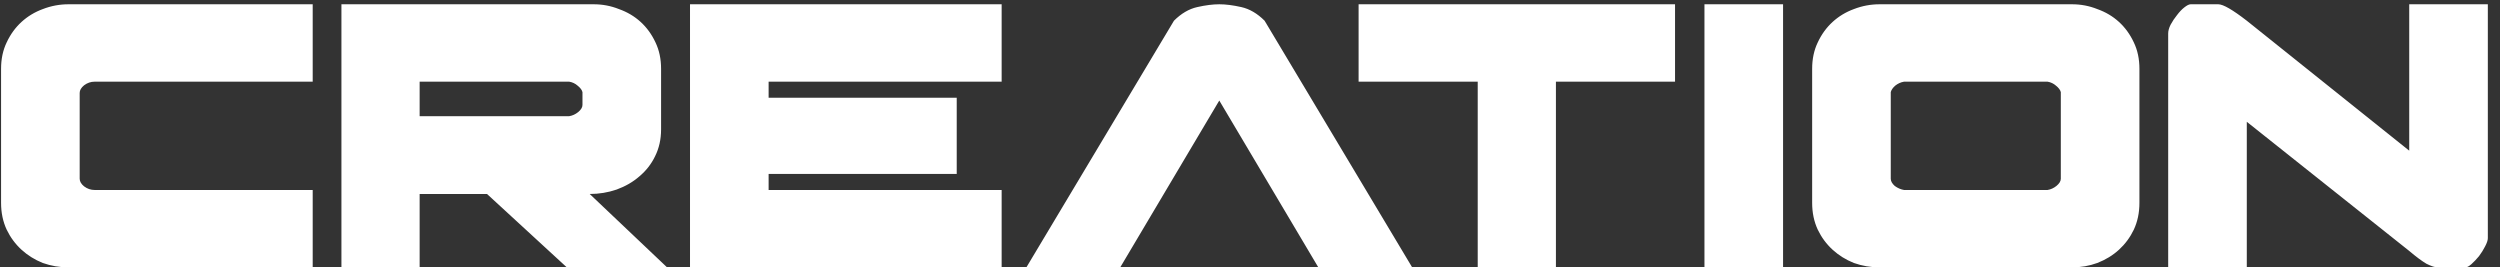 <svg width="187" height="20" viewBox="0 0 187 20" fill="none" xmlns="http://www.w3.org/2000/svg">
<rect x="0" y="0" width="187" height="20" fill="#333333" stroke="none"/>
<path d="M23.39 0.32H5.12C4.46 0.32 3.82 0.44 3.2 0.68C2.6 0.9 2.07 1.22 1.61 1.64C1.15 2.06 0.78 2.57 0.5 3.17C0.22 3.75 0.08 4.41 0.08 5.15V15.17C0.08 15.91 0.22 16.58 0.5 17.18C0.78 17.76 1.15 18.26 1.61 18.68C2.07 19.1 2.6 19.43 3.2 19.67C3.82 19.89 4.46 20 5.12 20H23.39V14.21H7.07C6.79 14.21 6.53 14.12 6.29 13.94C6.07 13.76 5.96 13.57 5.96 13.37V6.95C5.96 6.75 6.07 6.56 6.29 6.38C6.53 6.2 6.79 6.11 7.07 6.11H23.39V0.32ZM42.399 20H49.899L44.109 14.51C44.809 14.51 45.479 14.4 46.119 14.18C46.779 13.94 47.349 13.61 47.829 13.19C48.329 12.77 48.719 12.27 48.999 11.69C49.299 11.09 49.449 10.42 49.449 9.68V5.15C49.449 4.41 49.309 3.75 49.029 3.17C48.749 2.57 48.379 2.06 47.919 1.64C47.459 1.22 46.919 0.9 46.299 0.68C45.699 0.44 45.069 0.32 44.409 0.32H25.539V20H31.389V14.51H36.429L42.399 20ZM42.579 6.11C42.819 6.15 43.029 6.25 43.209 6.41C43.409 6.57 43.529 6.73 43.569 6.89V7.85C43.569 8.03 43.459 8.21 43.239 8.39C43.039 8.55 42.819 8.65 42.579 8.69H31.389V6.11H42.579ZM71.563 7.31H57.493V6.11H74.923V0.32H51.613V20H74.923V14.21H57.493V13.01H71.563V7.31ZM91.202 7.52L83.792 20H76.772L87.812 1.55C88.352 1.01 88.932 0.67 89.552 0.53C90.172 0.39 90.722 0.32 91.202 0.32C91.682 0.32 92.232 0.39 92.852 0.53C93.472 0.67 94.052 1.01 94.592 1.55L105.632 20H98.612L91.202 7.52ZM110.533 6.11H101.623V0.32H125.293V6.11H116.383V20H110.533V6.11ZM127.493 20H133.373V0.32H127.493V20ZM135.549 5.15V15.17C135.549 15.91 135.689 16.58 135.969 17.18C136.249 17.76 136.619 18.26 137.079 18.68C137.539 19.1 138.069 19.43 138.669 19.67C139.289 19.89 139.929 20 140.589 20H154.989C155.649 20 156.279 19.89 156.879 19.67C157.499 19.43 158.039 19.1 158.499 18.68C158.959 18.26 159.329 17.76 159.609 17.18C159.889 16.58 160.029 15.91 160.029 15.17V5.15C160.029 4.41 159.889 3.75 159.609 3.17C159.329 2.57 158.959 2.06 158.499 1.64C158.039 1.22 157.499 0.9 156.879 0.68C156.279 0.44 155.649 0.32 154.989 0.32H140.589C139.929 0.32 139.289 0.44 138.669 0.68C138.069 0.9 137.539 1.22 137.079 1.64C136.619 2.06 136.249 2.57 135.969 3.17C135.689 3.75 135.549 4.41 135.549 5.15ZM142.419 6.11H153.159C153.399 6.15 153.609 6.25 153.789 6.41C153.989 6.57 154.109 6.73 154.149 6.89V13.37C154.149 13.55 154.039 13.73 153.819 13.91C153.619 14.07 153.399 14.17 153.159 14.21H142.419C142.179 14.17 141.949 14.07 141.729 13.91C141.529 13.73 141.429 13.55 141.429 13.37V6.89C141.469 6.73 141.579 6.57 141.759 6.41C141.959 6.25 142.179 6.15 142.419 6.11ZM168.06 9.11V20H162.18V2.51C162.18 2.31 162.24 2.09 162.36 1.85C162.5 1.59 162.66 1.35 162.84 1.13C163.02 0.89 163.2 0.7 163.38 0.56C163.58 0.4 163.74 0.32 163.86 0.32H165.93C166.29 0.32 167 0.73 168.06 1.55L180.21 11.27V0.32H186.09V17.81C186.09 17.97 186.02 18.18 185.88 18.44C185.76 18.68 185.61 18.92 185.43 19.16C185.25 19.38 185.06 19.58 184.86 19.76C184.68 19.92 184.53 20 184.41 20H182.34C182.14 20 181.86 19.91 181.5 19.73C181.16 19.53 180.73 19.21 180.21 18.77L168.06 9.11Z" fill="white"/>
</svg>
